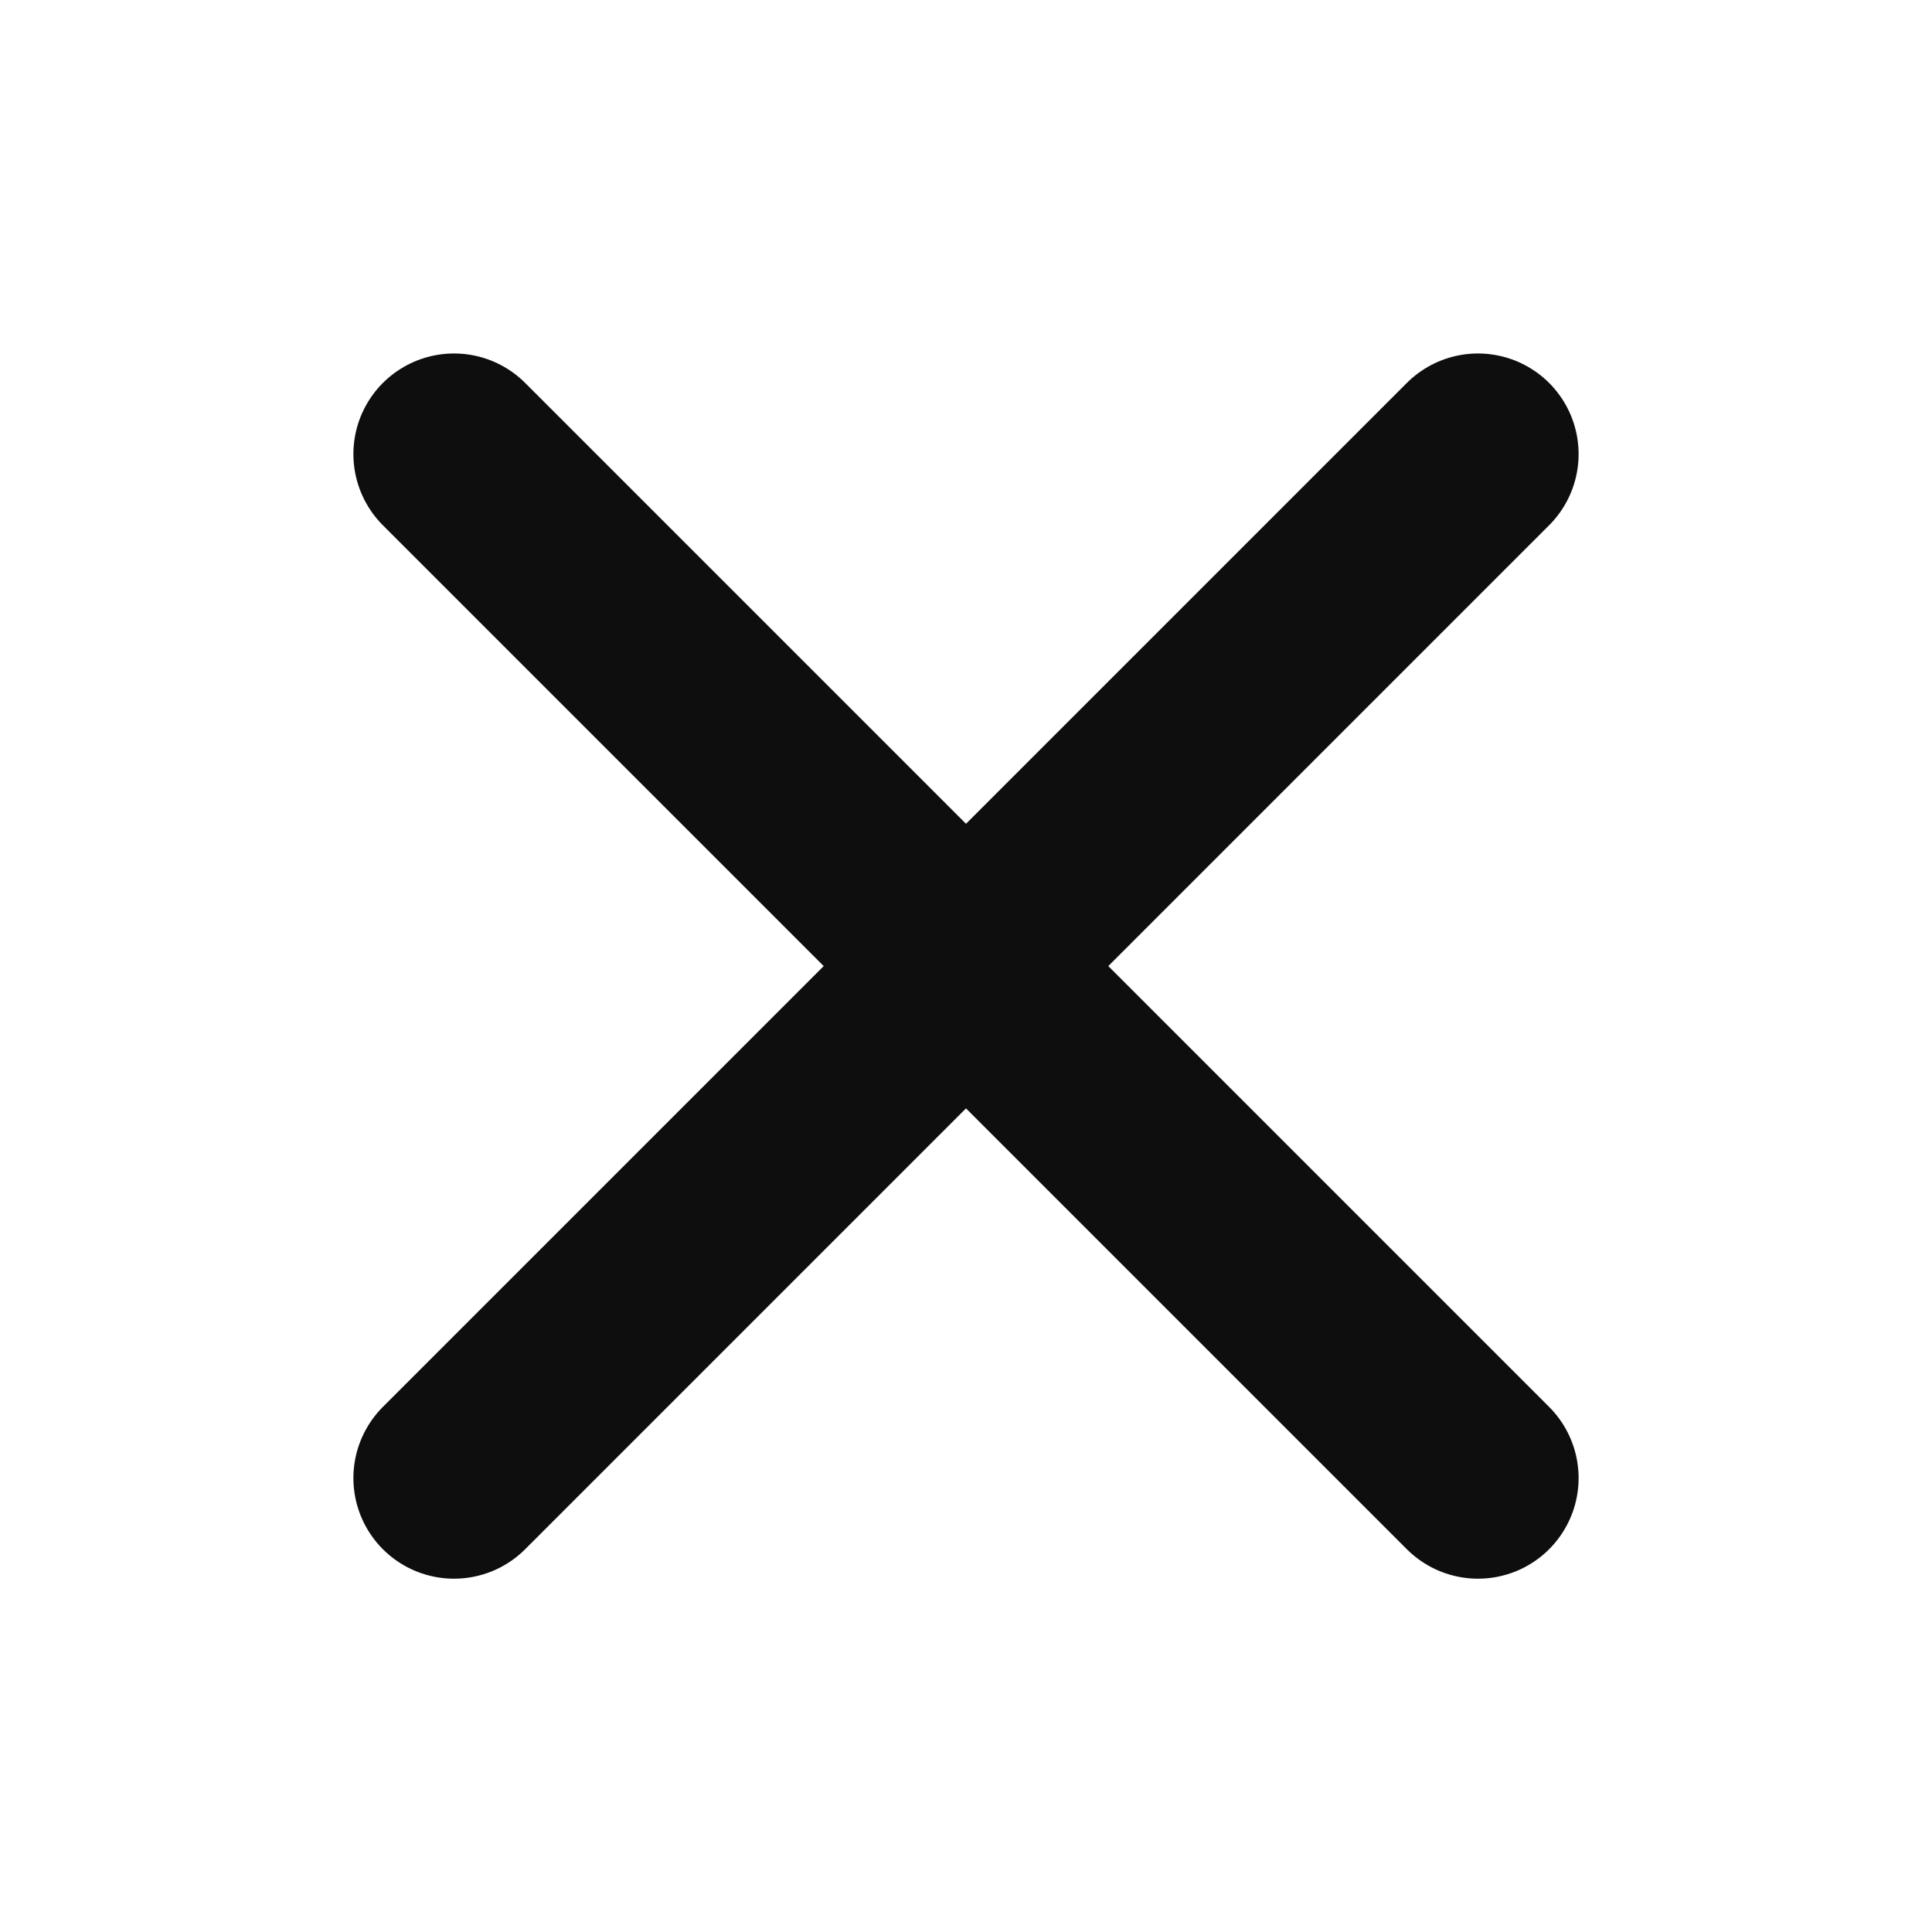 <svg width="24" height="24" viewBox="0 0 24 24" fill="none" xmlns="http://www.w3.org/2000/svg">
<path d="M18.36 18.361L5.64 5.641" stroke="#0E0E0E" stroke-width="2.5" stroke-linecap="round" stroke-linejoin="bevel"/>
<path d="M18.36 5.641L5.64 18.361" stroke="#0E0E0E" stroke-width="2.5" stroke-linecap="round" stroke-linejoin="bevel"/>
</svg>
